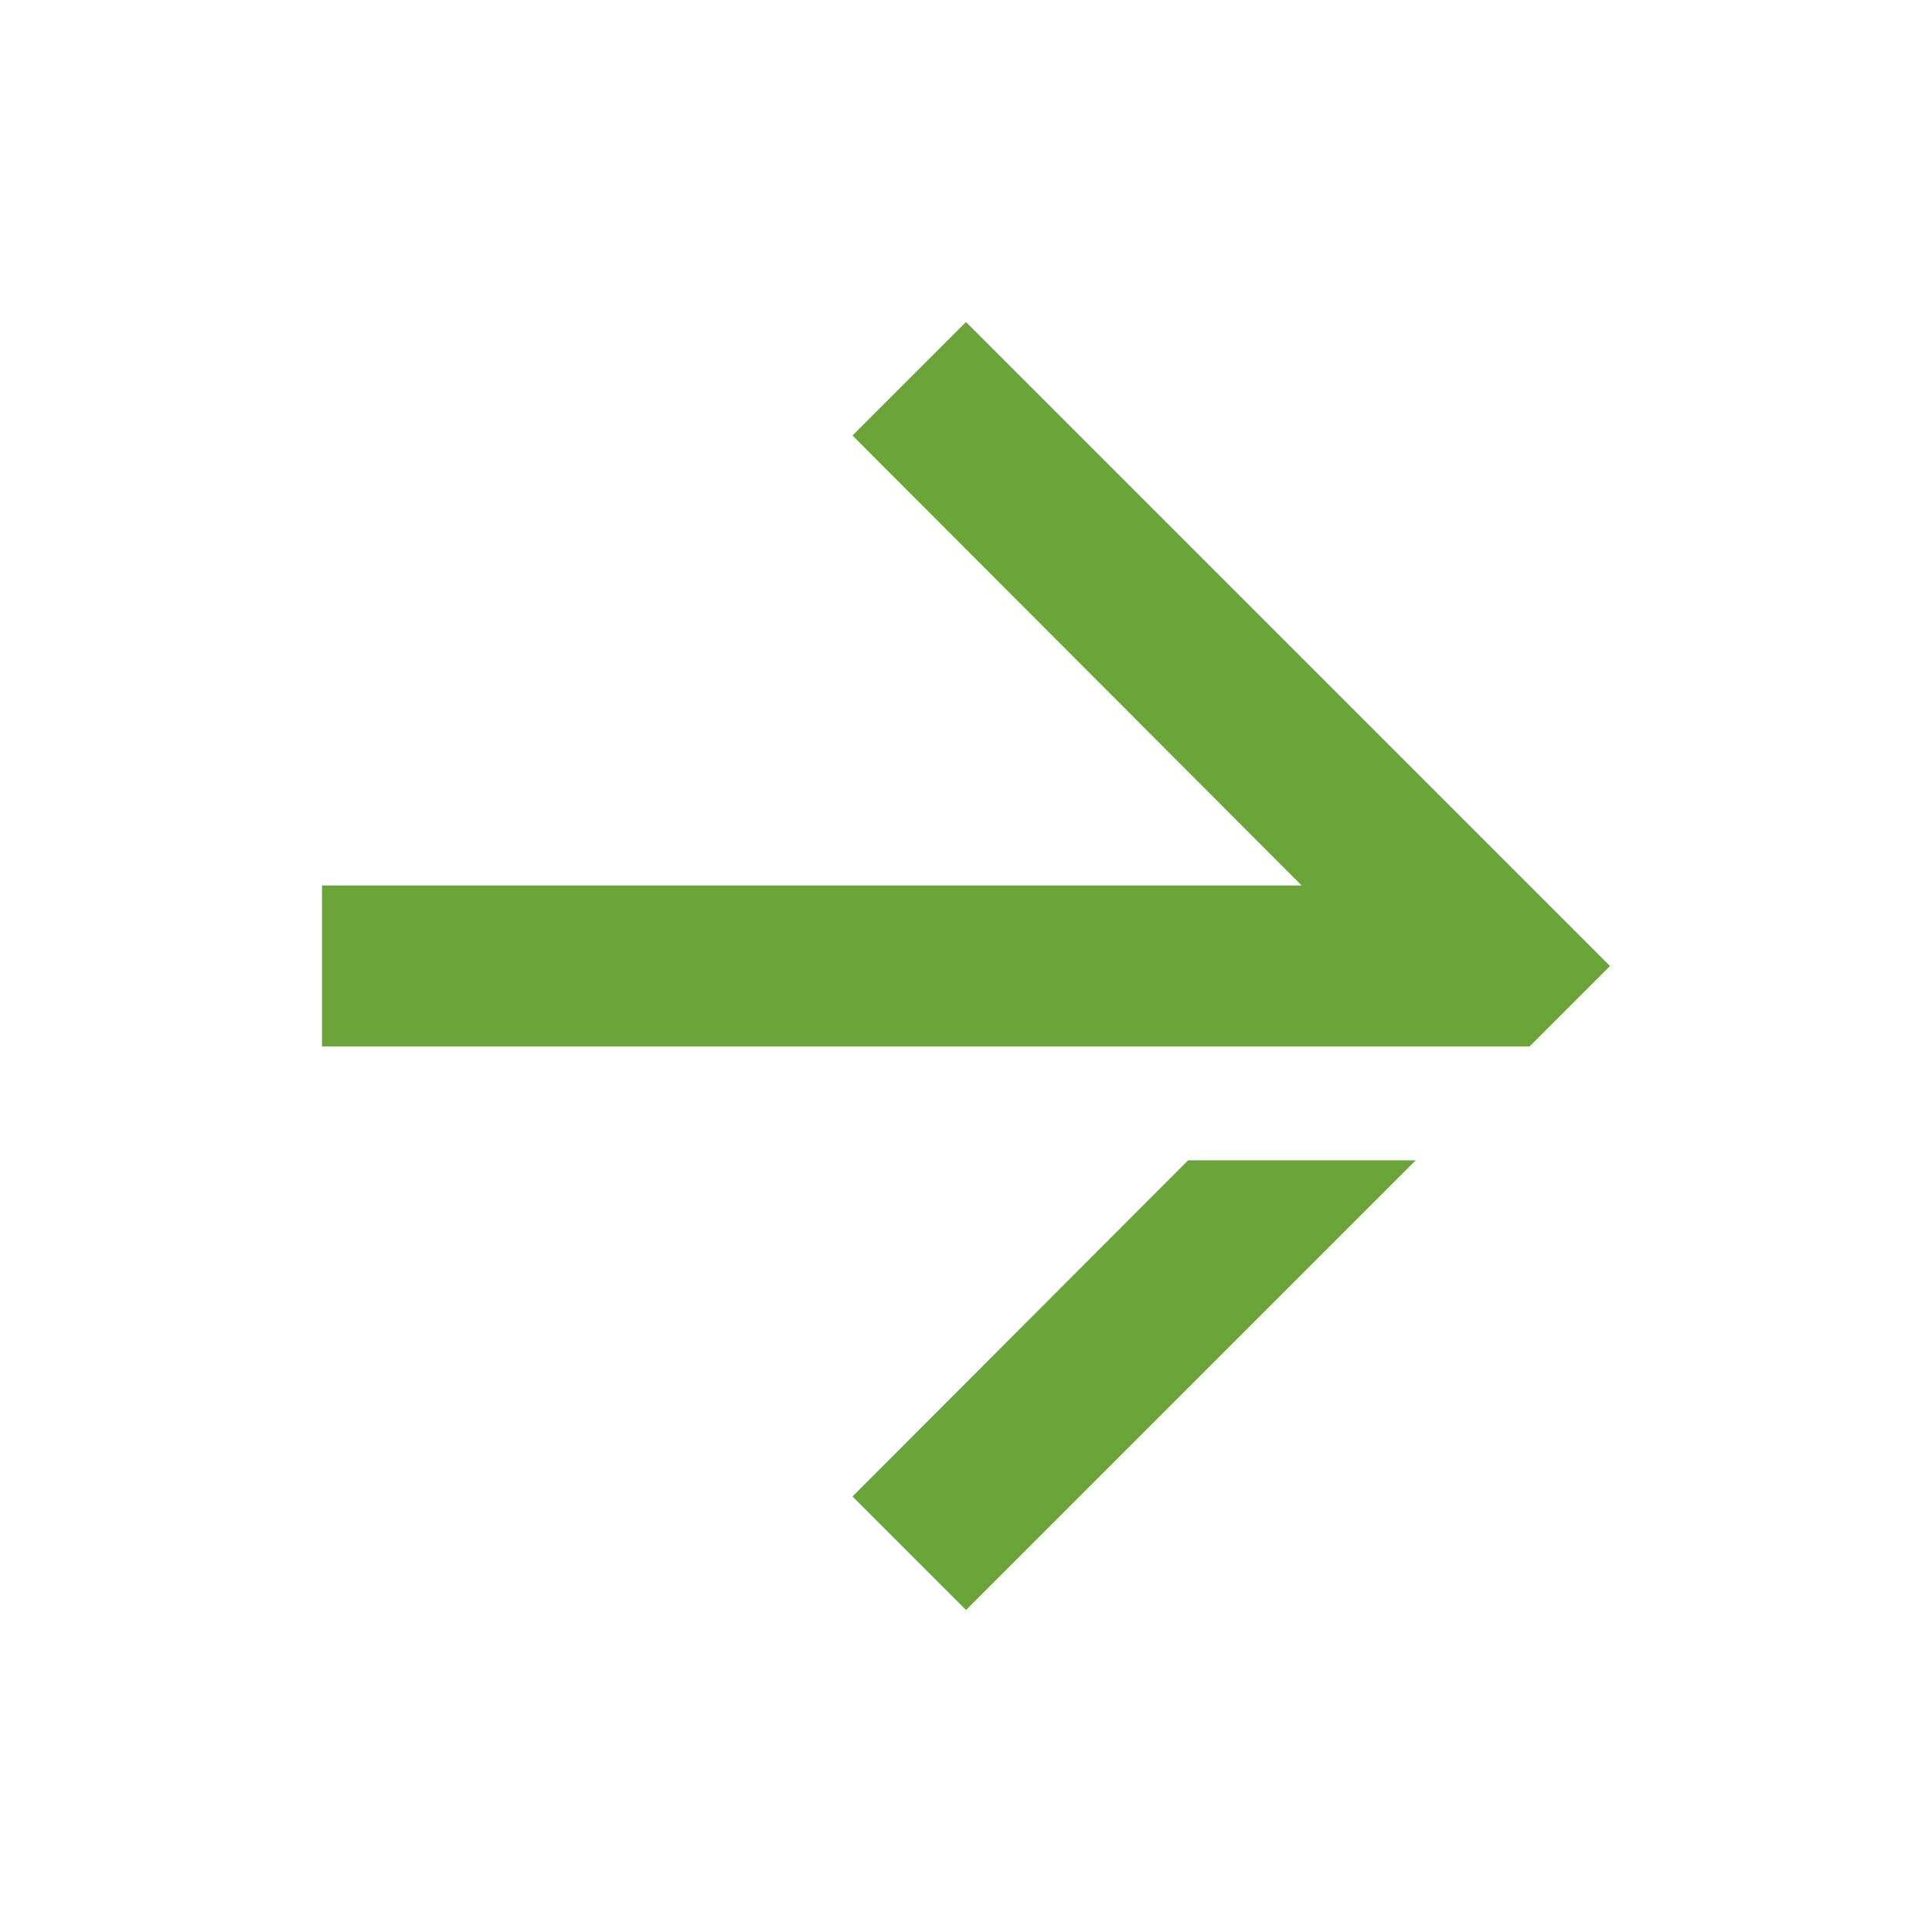 <svg xmlns="http://www.w3.org/2000/svg" width="24" height="24" viewBox="0 0 24 24">
    <path fill="#6BA539" fill-rule="nonzero" d="M19 13l1-1-8-8-1.41 1.41L16.17 11H4v2h15zm-7 7l5.586-5.586h-2.827L10.59 18.59 12 20z"/>
</svg>
